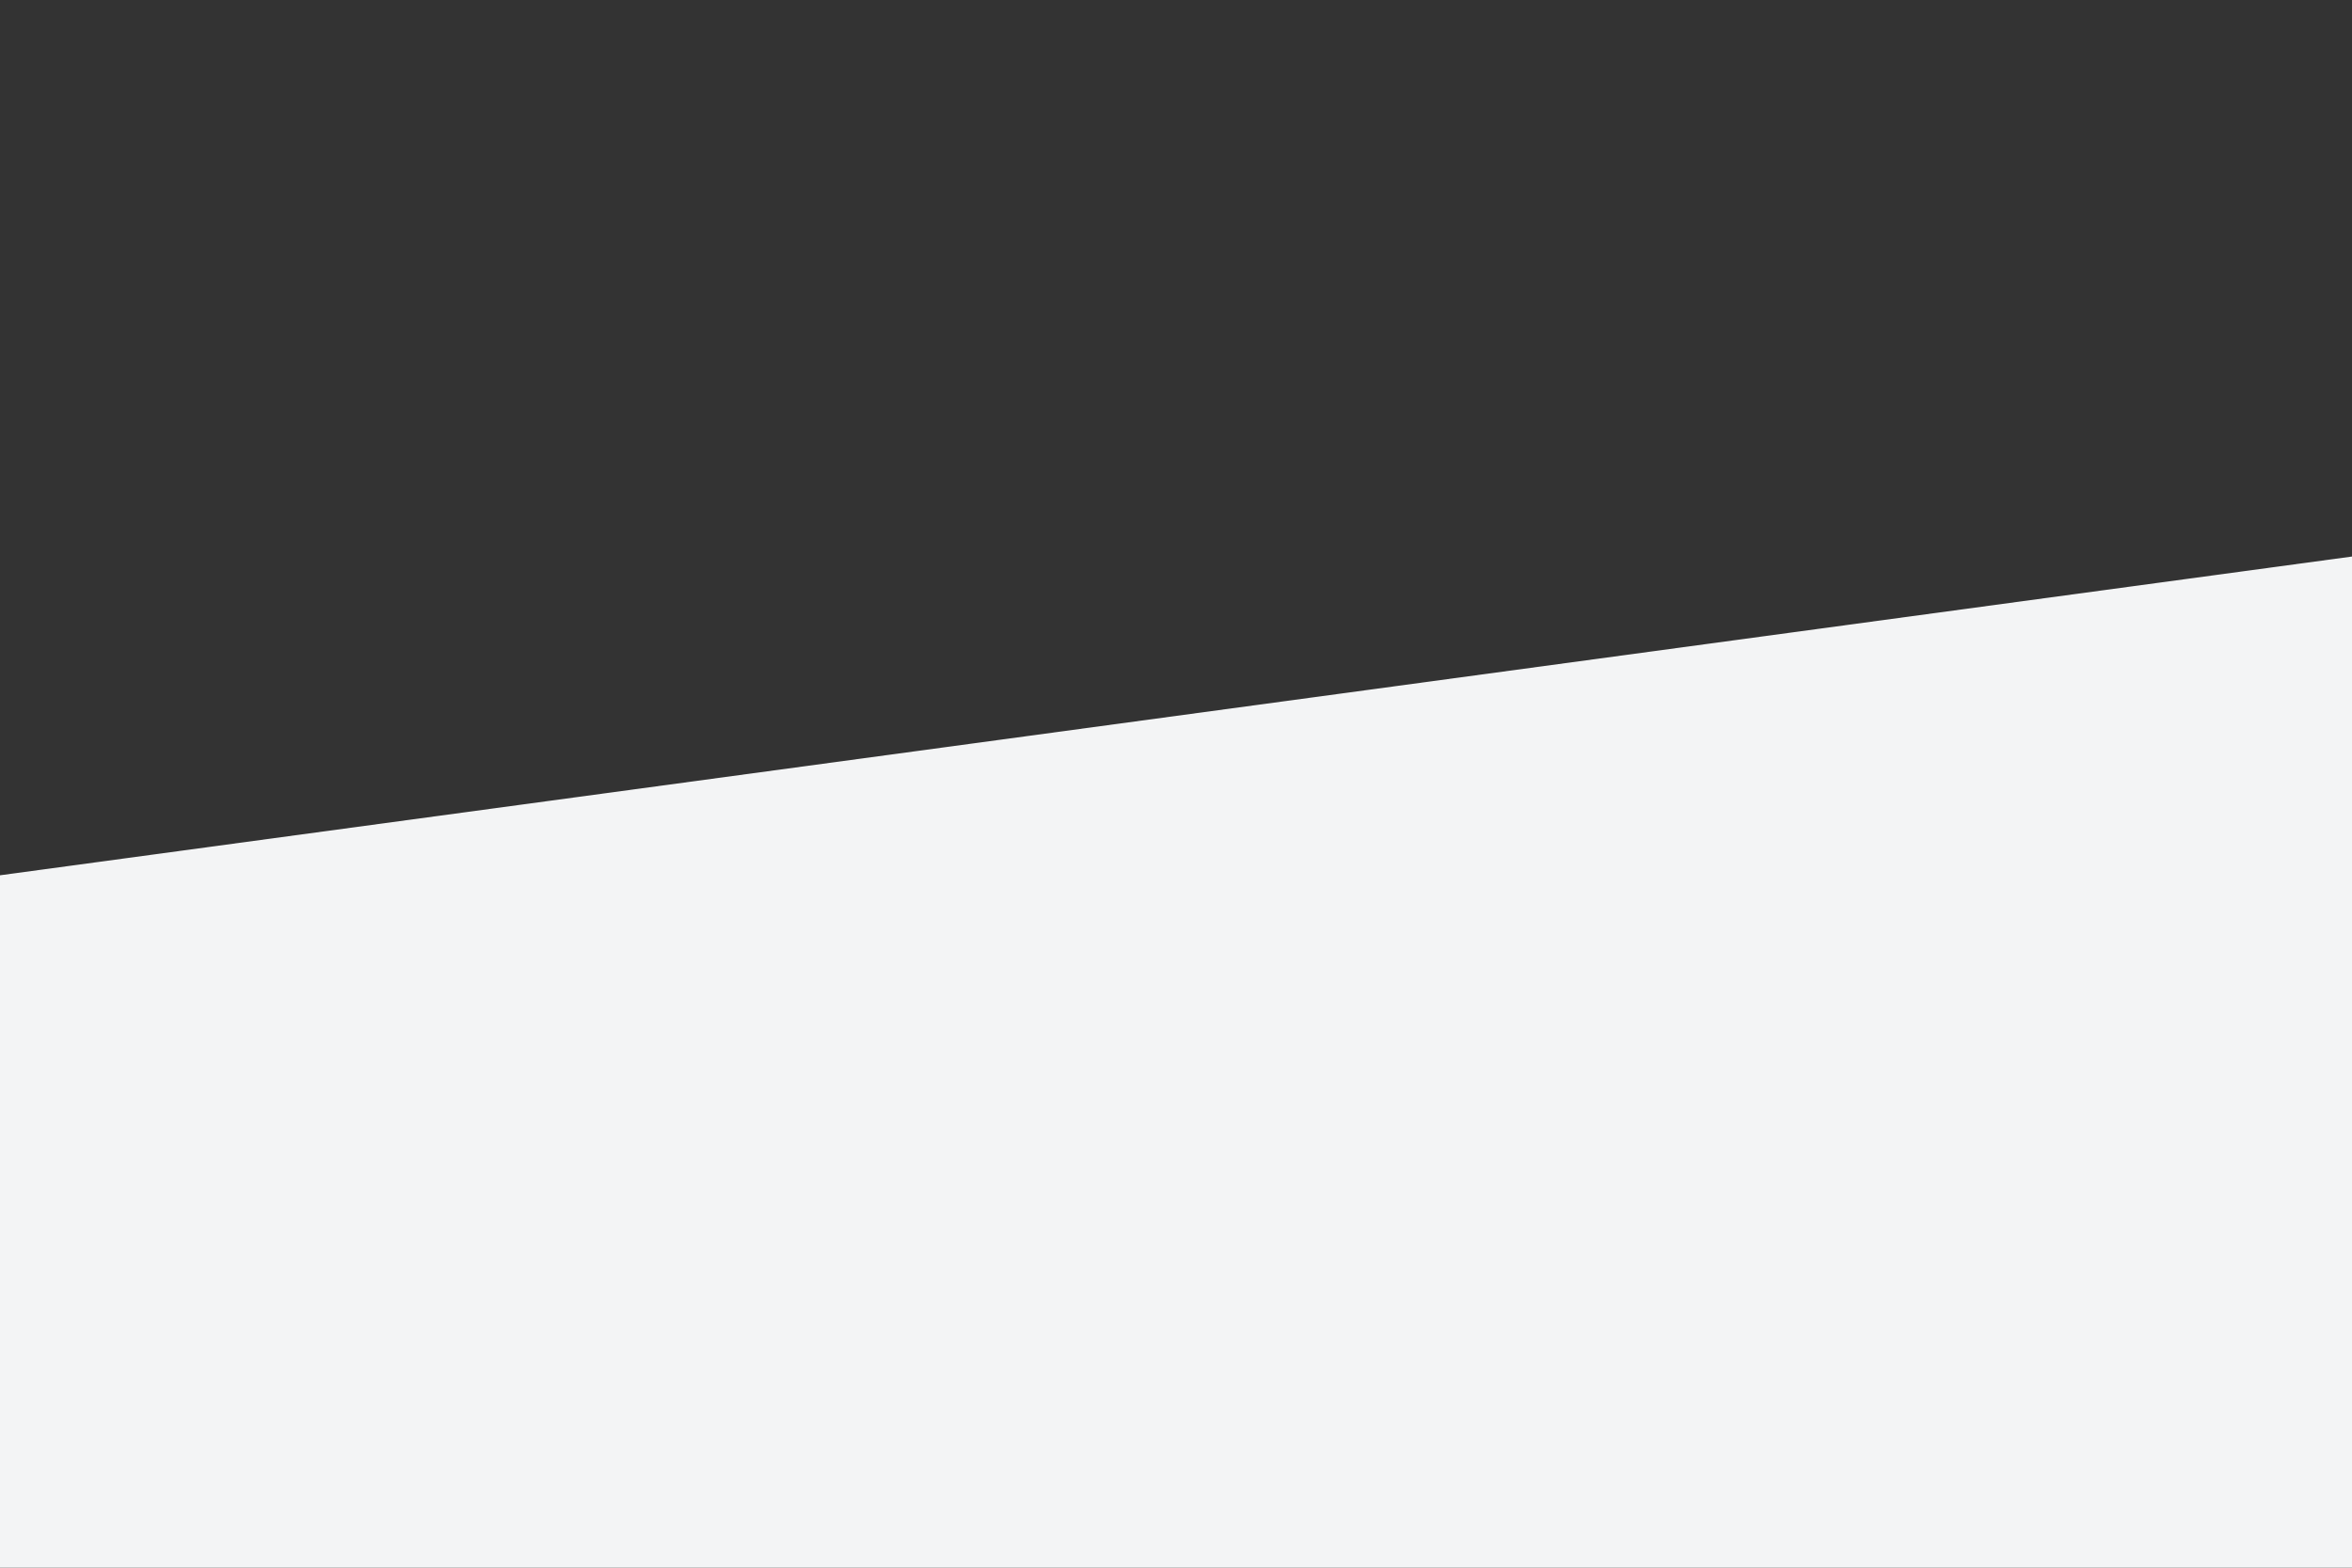 <svg id="visual" viewBox="0 0 900 600" width="900" height="600" xmlns="http://www.w3.org/2000/svg" xmlns:xlink="http://www.w3.org/1999/xlink" version="1.1"><rect x="0" y="0" width="900" height="600" fill="#333333" stroke="none"/><rect x="0" y="0" width="900" height="600" fill="transparent"></rect><path d="M0 335L900 213L900 601L0 601Z" fill="#f3f4f5" stroke-linecap="round" stroke-linejoin="miter"></path></svg>